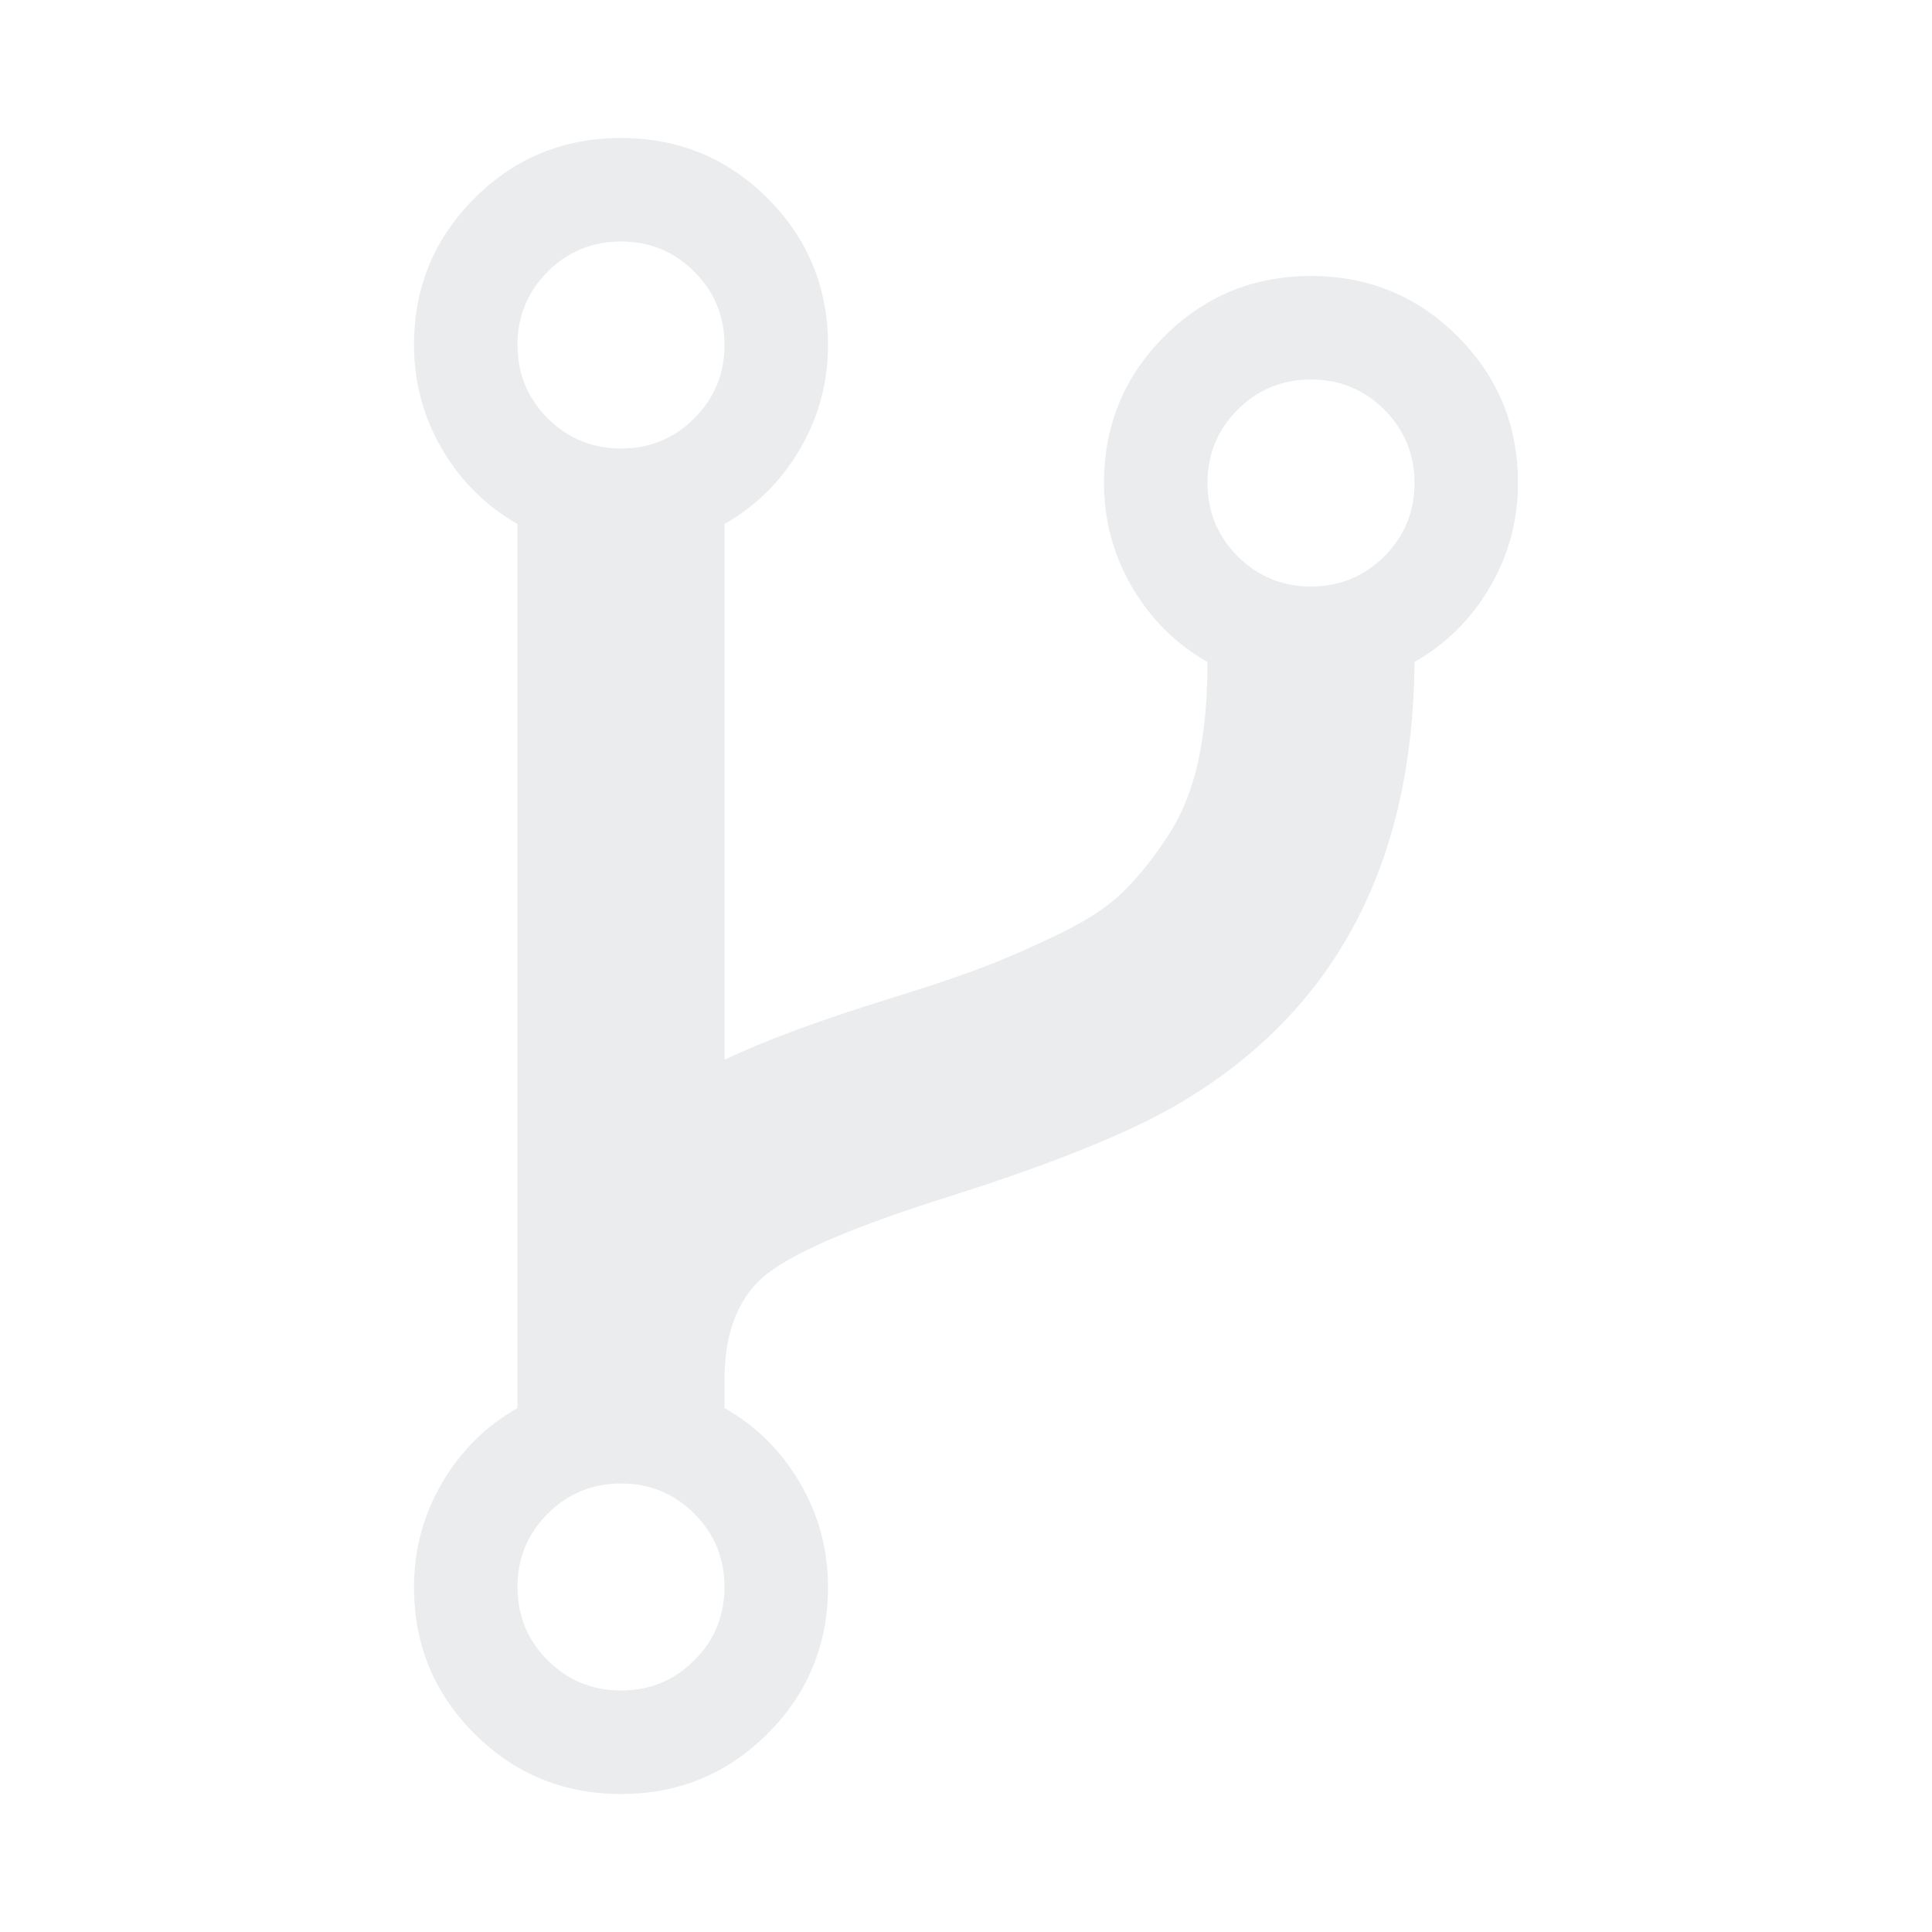 <svg width="1792" height="1792" viewBox="0 0 1792 1792" xmlns="http://www.w3.org/2000/svg"><path style="fill:#2c4250;fill-opacity:0.1" d="M672 1472q0-40-28-68t-68-28-68 28-28 68 28 68 68 28 68-28 28-68zm0-1152q0-40-28-68t-68-28-68 28-28 68 28 68 68 28 68-28 28-68zm640 128q0-40-28-68t-68-28-68 28-28 68 28 68 68 28 68-28 28-68zm96 0q0 52-26 96.5t-70 69.5q-2 287-226 414-68 38-203 81-128 40-169.5 71t-41.5 100v26q44 25 70 69.5t26 96.5q0 80-56 136t-136 56-136-56-56-136q0-52 26-96.5t70-69.5v-820q-44-25-70-69.5t-26-96.5q0-80 56-136t136-56 136 56 56 136q0 52-26 96.5t-70 69.5v497q54-26 154-57 55-17 87.5-29.5t70.5-31 59-39.5 40.5-51 28-69.5 8.5-91.5q-44-25-70-69.5t-26-96.5q0-80 56-136t136-56 136 56 56 136z"/></svg>